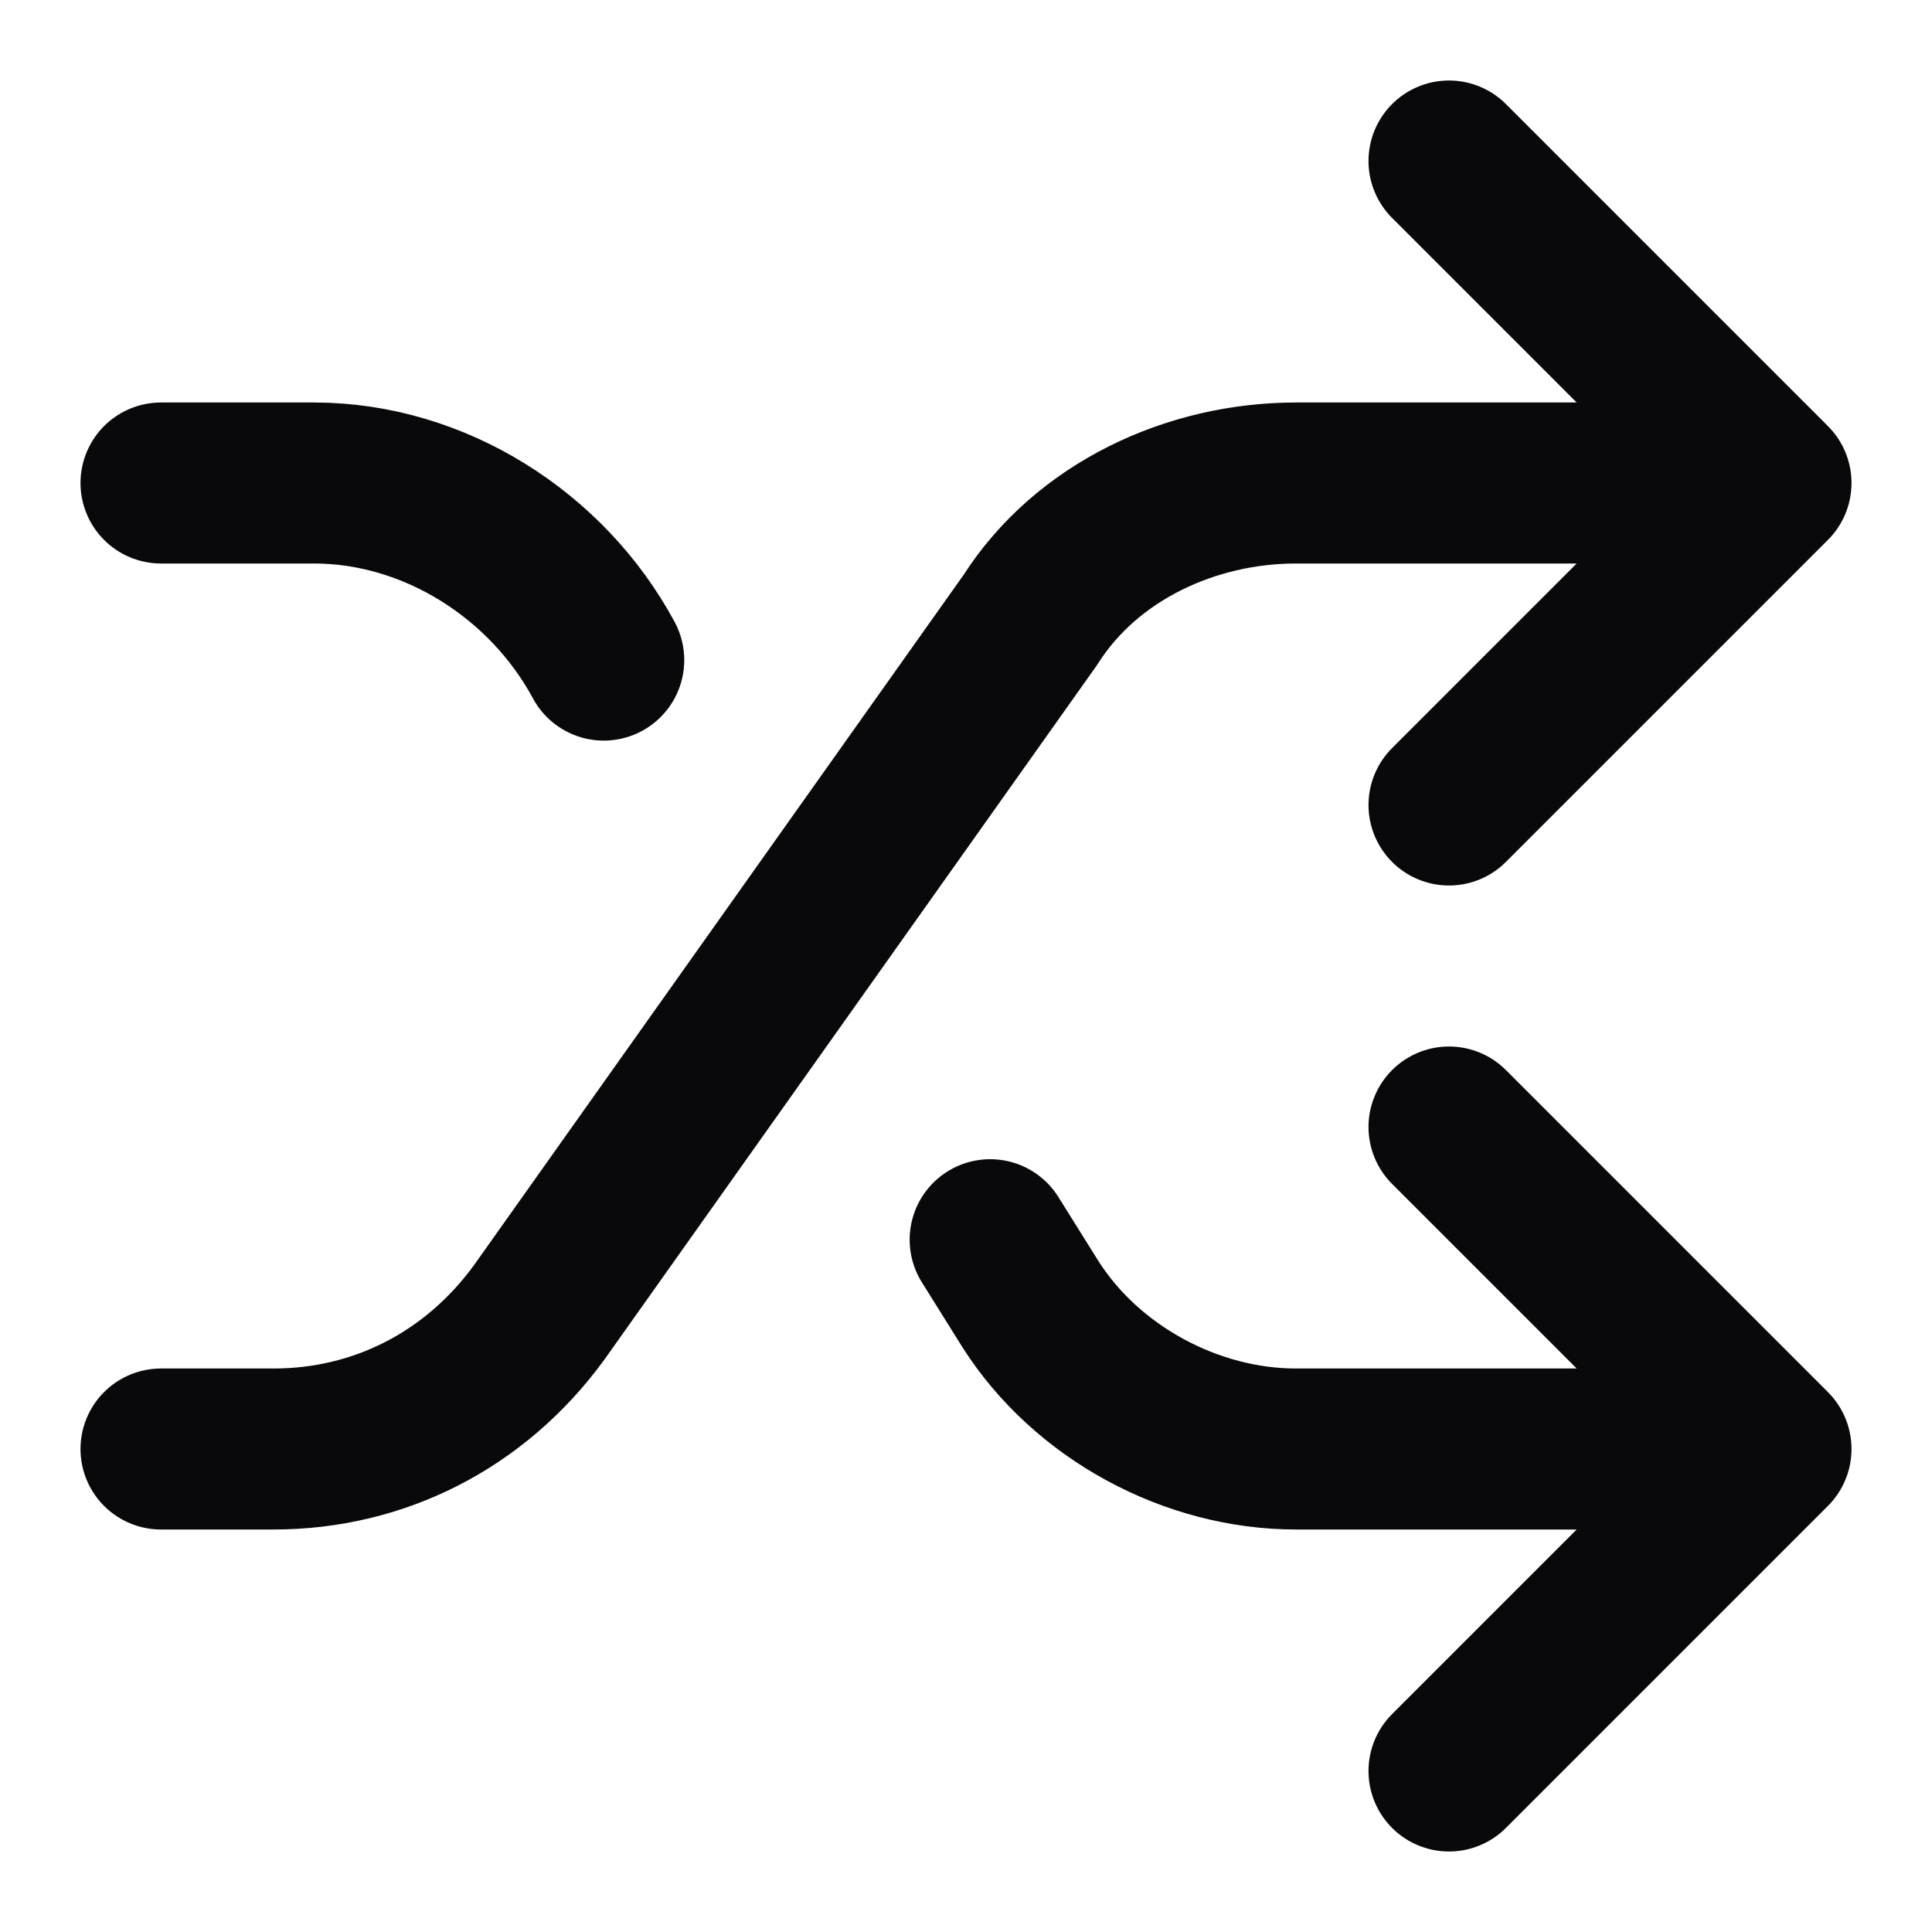 <svg width="24" height="24" viewBox="0 0 24 24" fill="none" xmlns="http://www.w3.org/2000/svg">
<path d="M2 18H3.4C4.7 18 5.9 17.4 6.7 16.3L12.8 7.7C13.5 6.6 14.8 6 16.1 6H22M22 6L18 2M22 6L18 10M2 6H3.9C5.4 6 6.8 6.9 7.5 8.2M22 18H16.1C14.8 18 13.5 17.3 12.8 16.2L12.3 15.4M22 18L18 14M22 18L18 22" stroke="#09090B" stroke-width="2" stroke-linecap="round" stroke-linejoin="round"/>
</svg>
